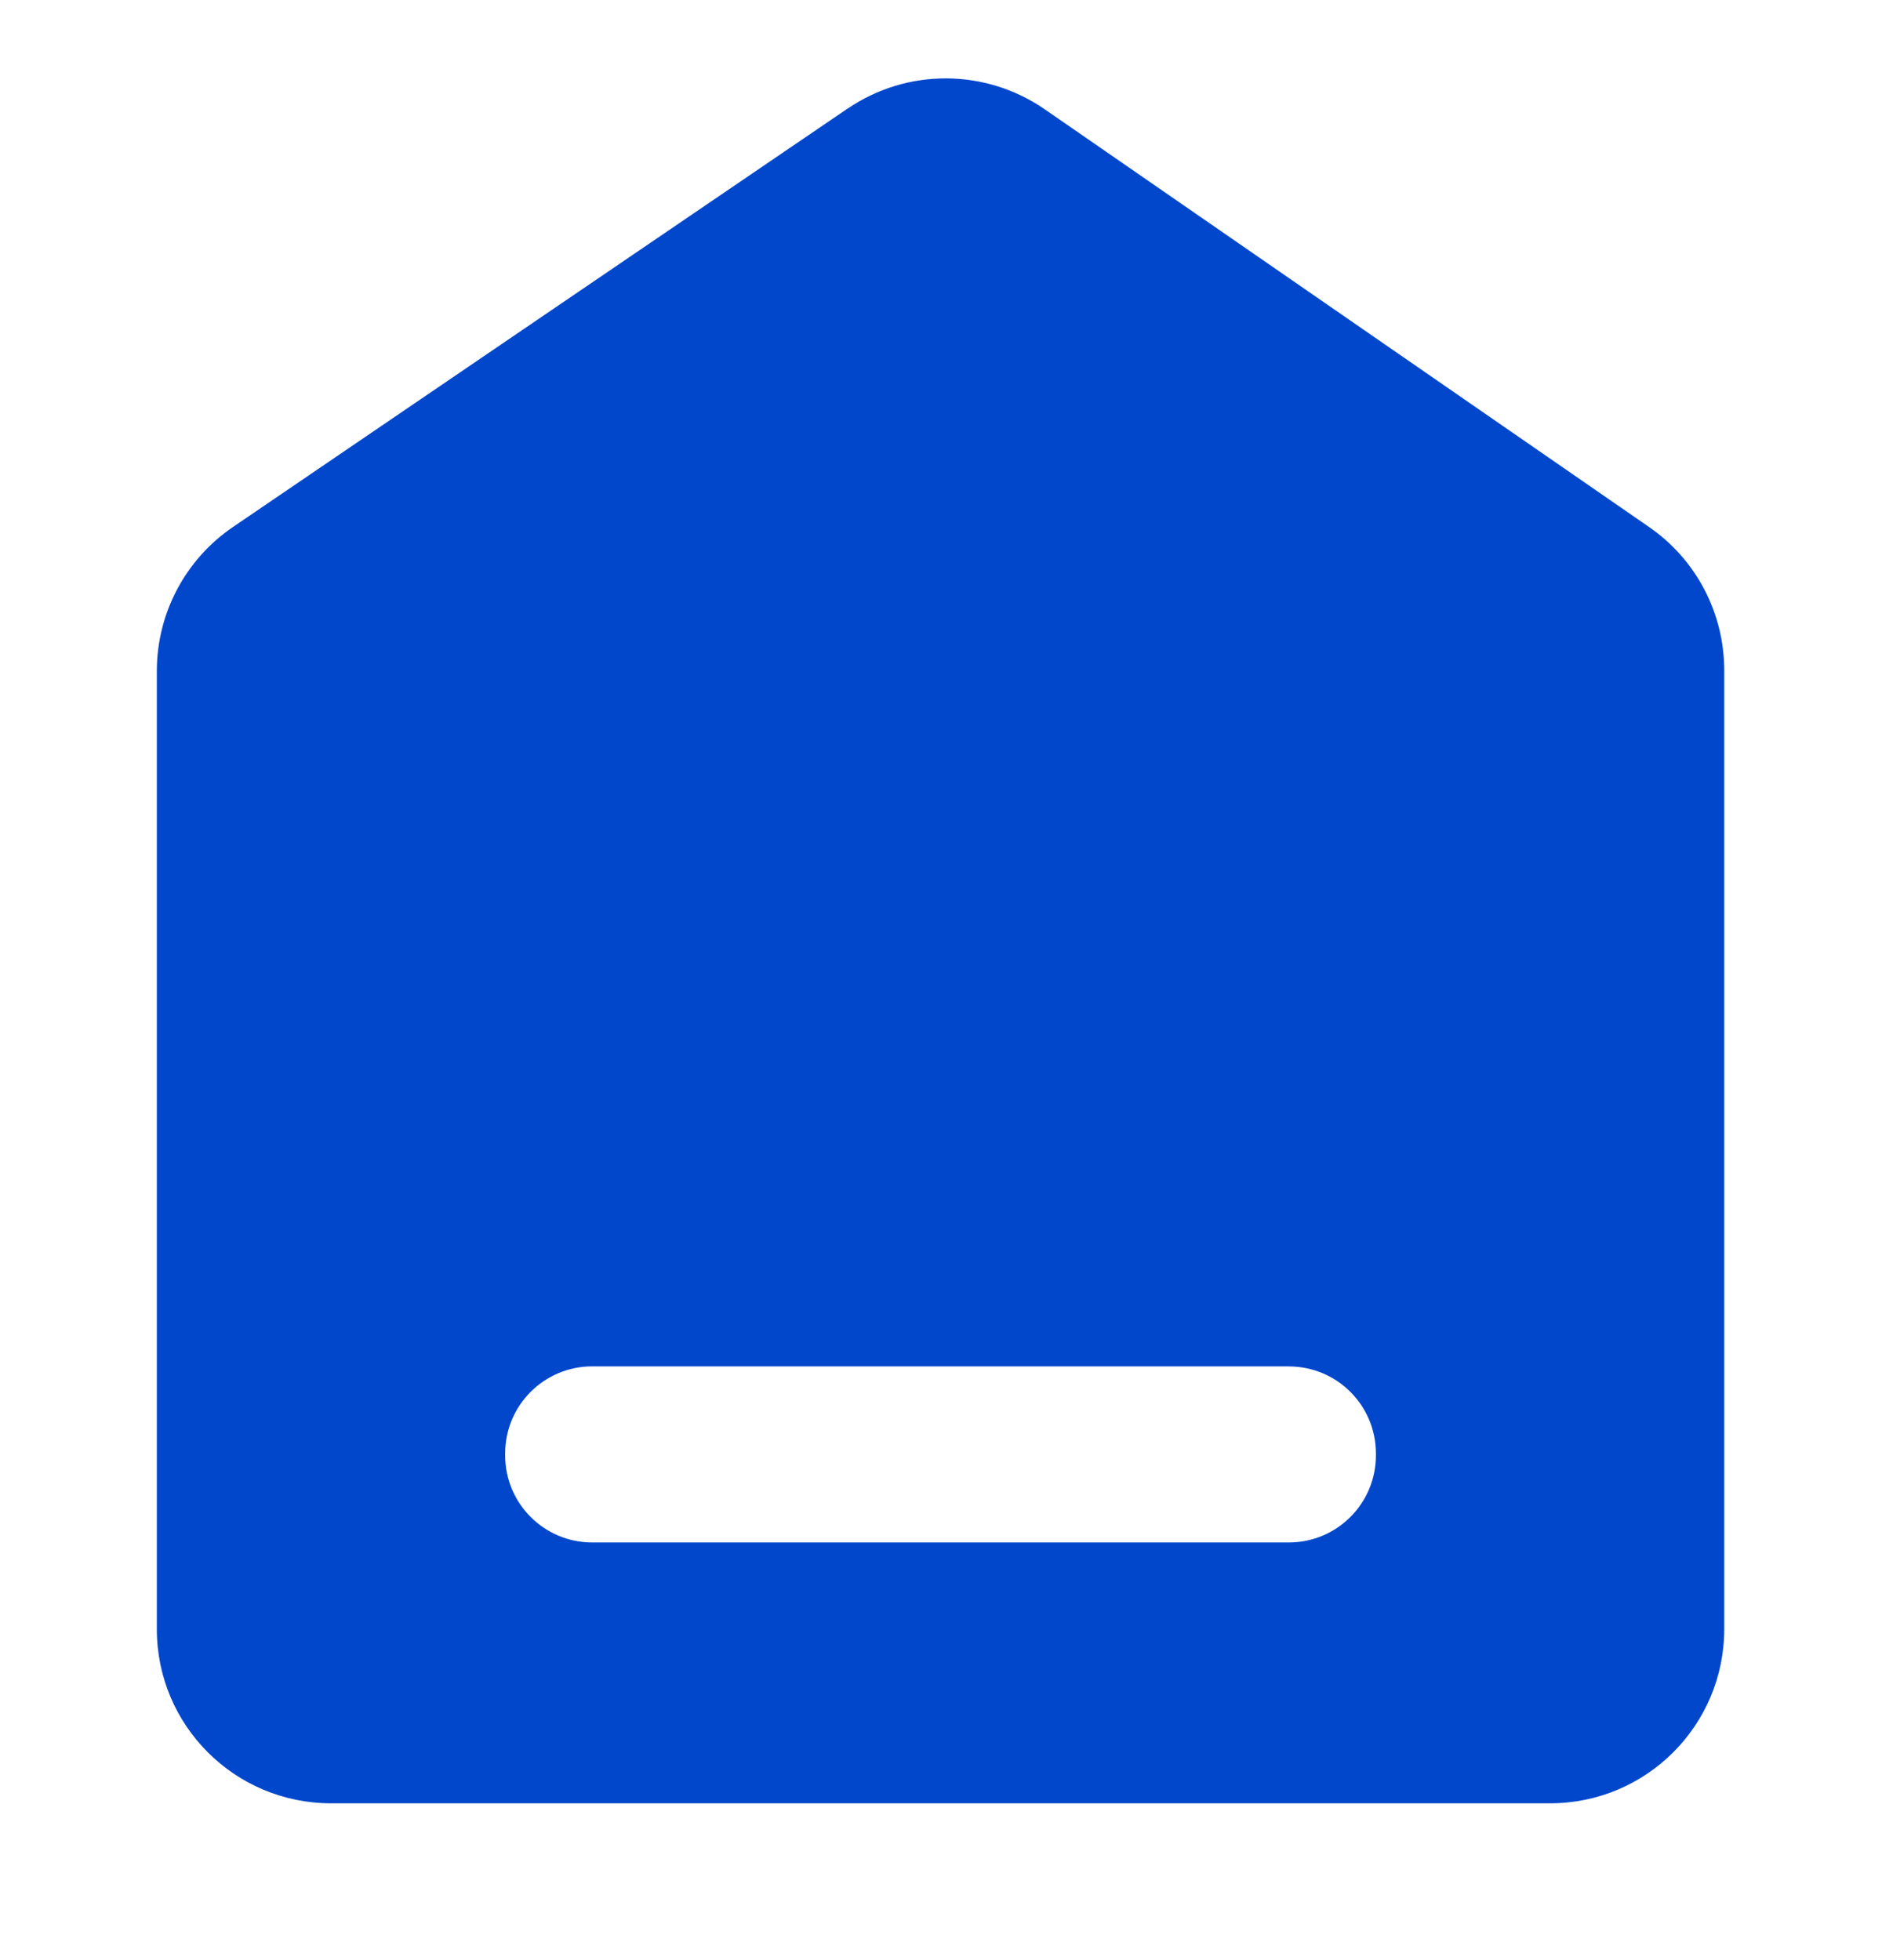 <svg xmlns="http://www.w3.org/2000/svg" width="24" height="25" viewBox="0 0 24 25">
    <g fill="none" fill-rule="evenodd">
        <g fill="#0047cc" fill-rule="nonzero">
            <g>
                <path d="M10.81 1.385c.759-.517 1.757-.513 2.513.009l7.707 5.328c.6.414.958 1.097.958 1.827v12.23c0 1.227-.994 2.221-2.221 2.221H4.221C2.994 23 2 22.006 2 20.78V8.558c0-.735.363-1.422.97-1.836l7.84-5.338zm5.626 16.042H7.552c-.613 0-1.11.497-1.11 1.11v.026c0 .613.497 1.11 1.11 1.11h8.884c.613 0 1.11-.497 1.11-1.11v-.025c0-.614-.497-1.11-1.11-1.11z" transform="translate(-70 -96) translate(70 96)"/>
            </g>
        </g>
    </g>
</svg>
